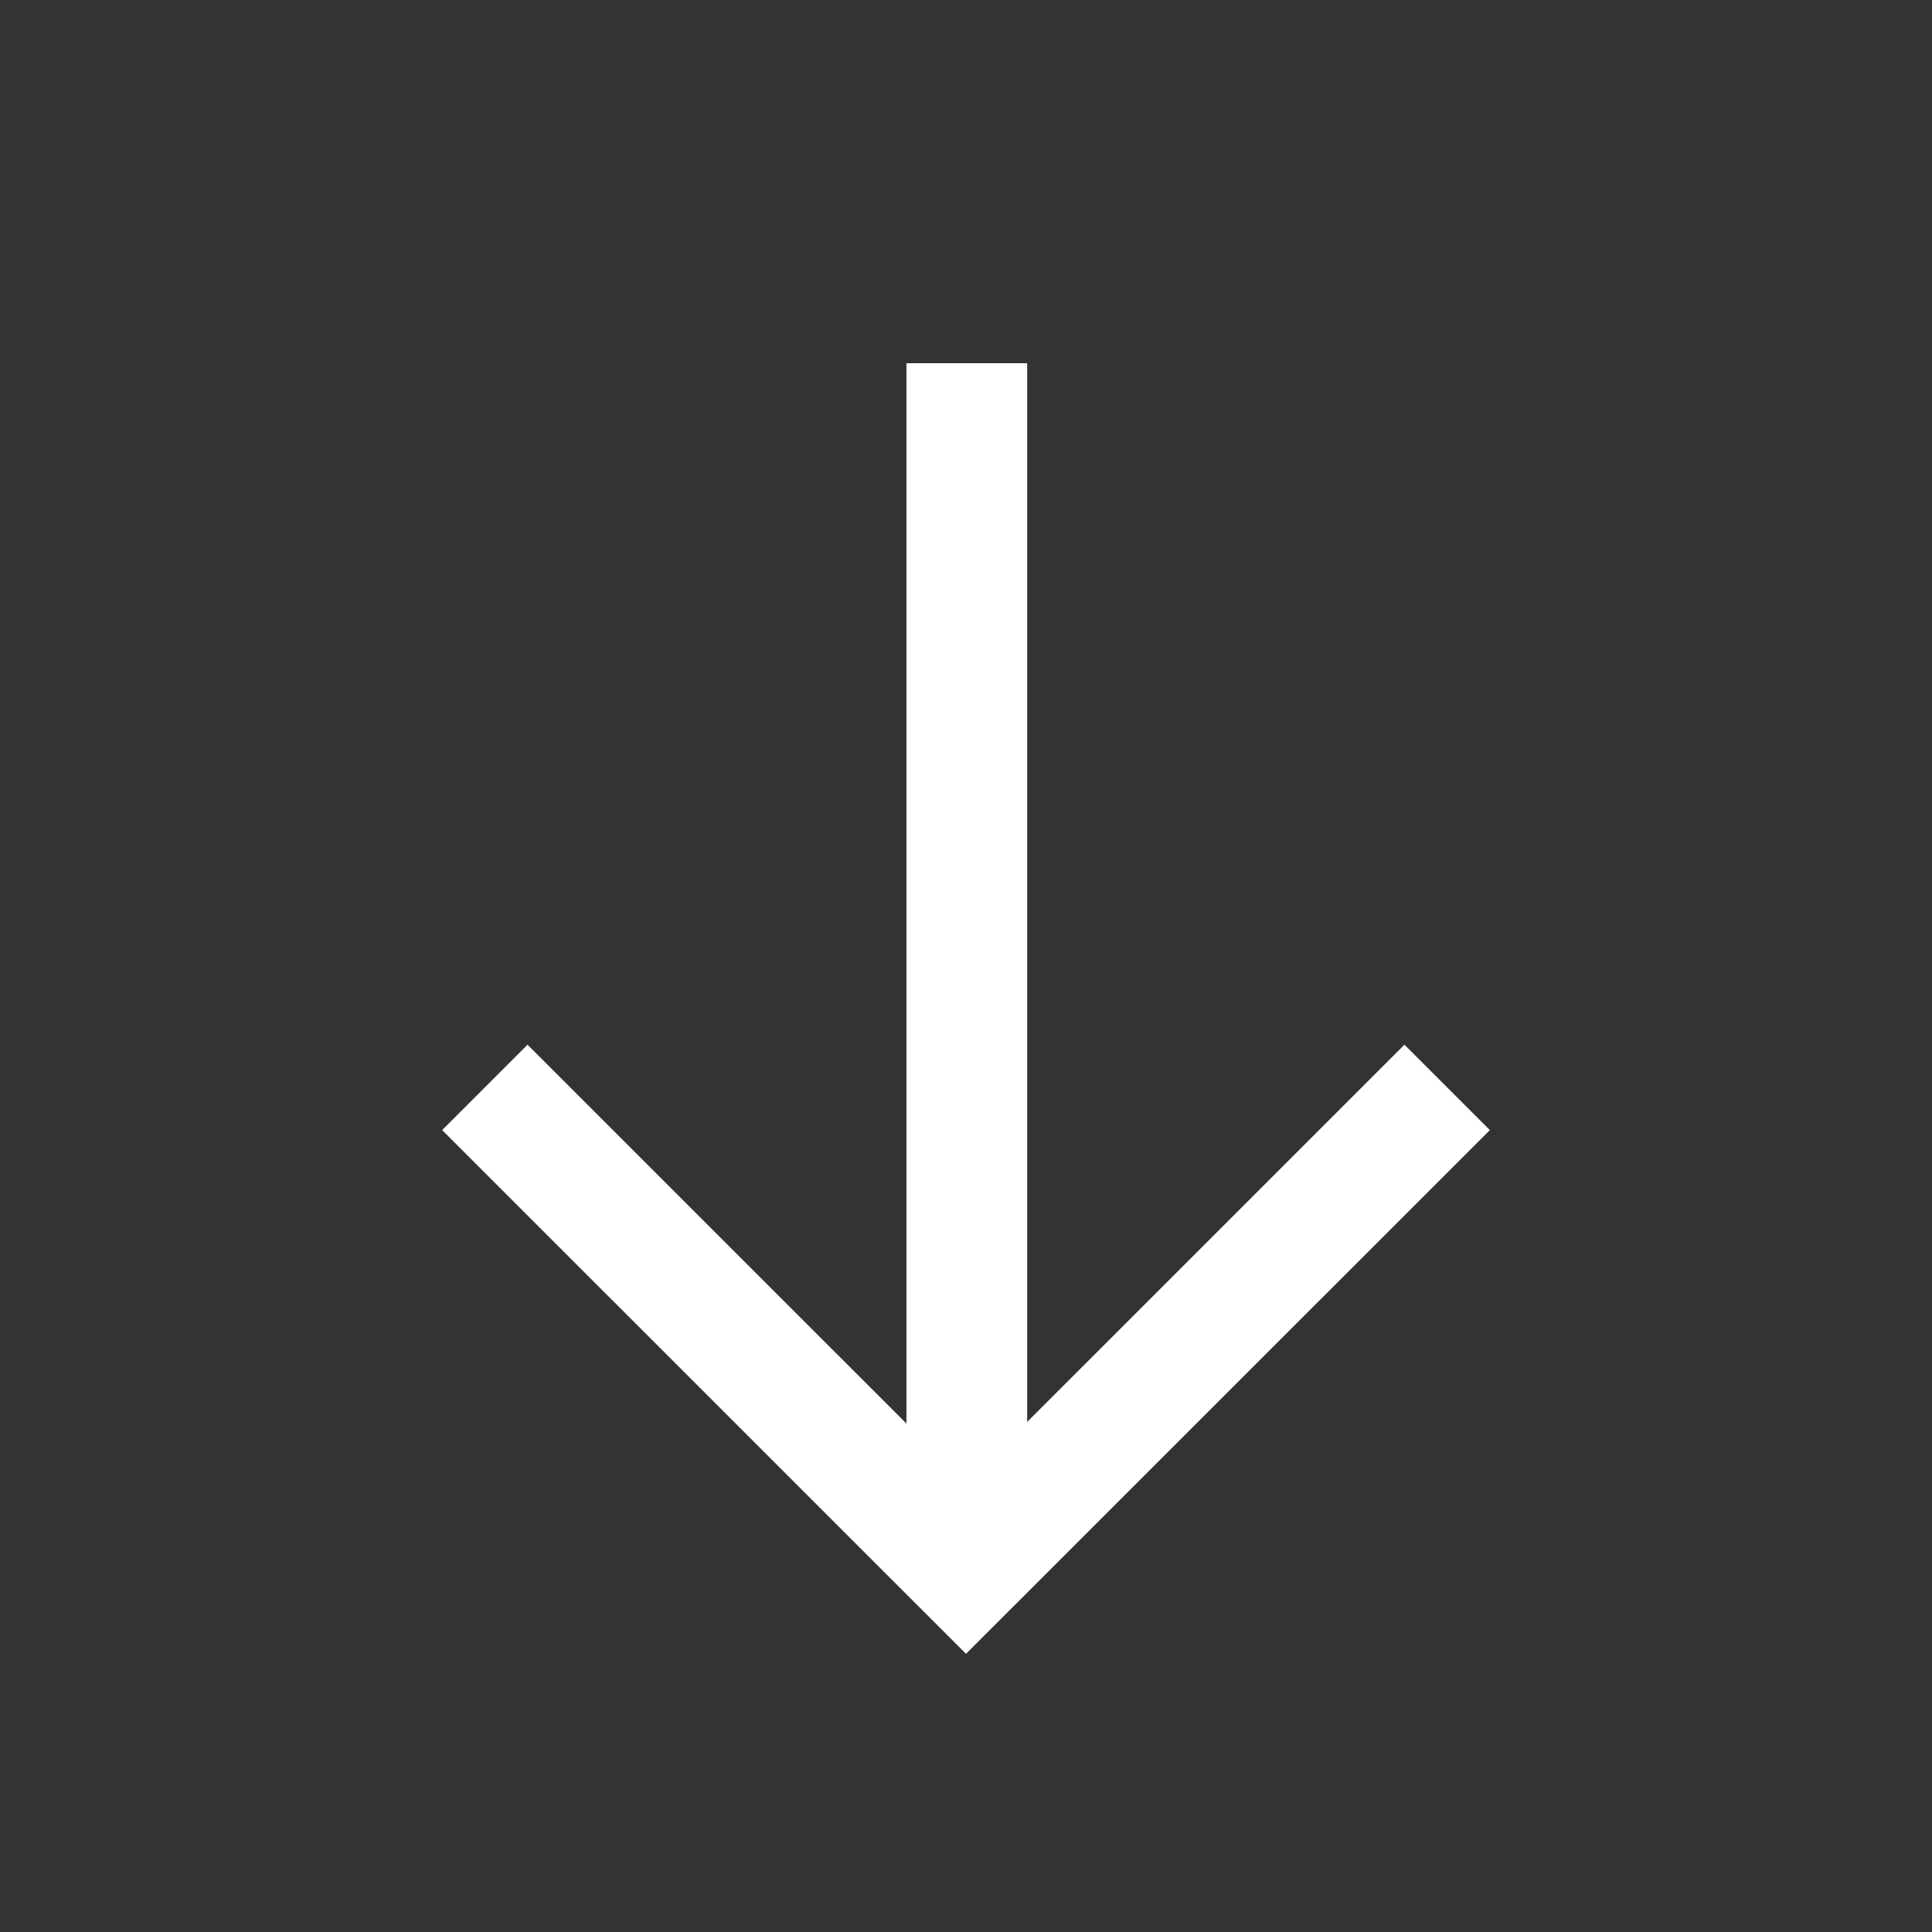 <svg width="24" height="24" viewBox="0 0 24 24" fill="none" xmlns="http://www.w3.org/2000/svg">
    <rect x="0" y="0" width="24" height="24" fill="#333333" stroke="none"/>
    <path d="M12.01 4.512V19.492" stroke="white" stroke-width="1.5"/>
    <path d="M6.023 13.508L12 19.484L17.977 13.508" stroke="white" stroke-width="1.5"/>
</svg>

